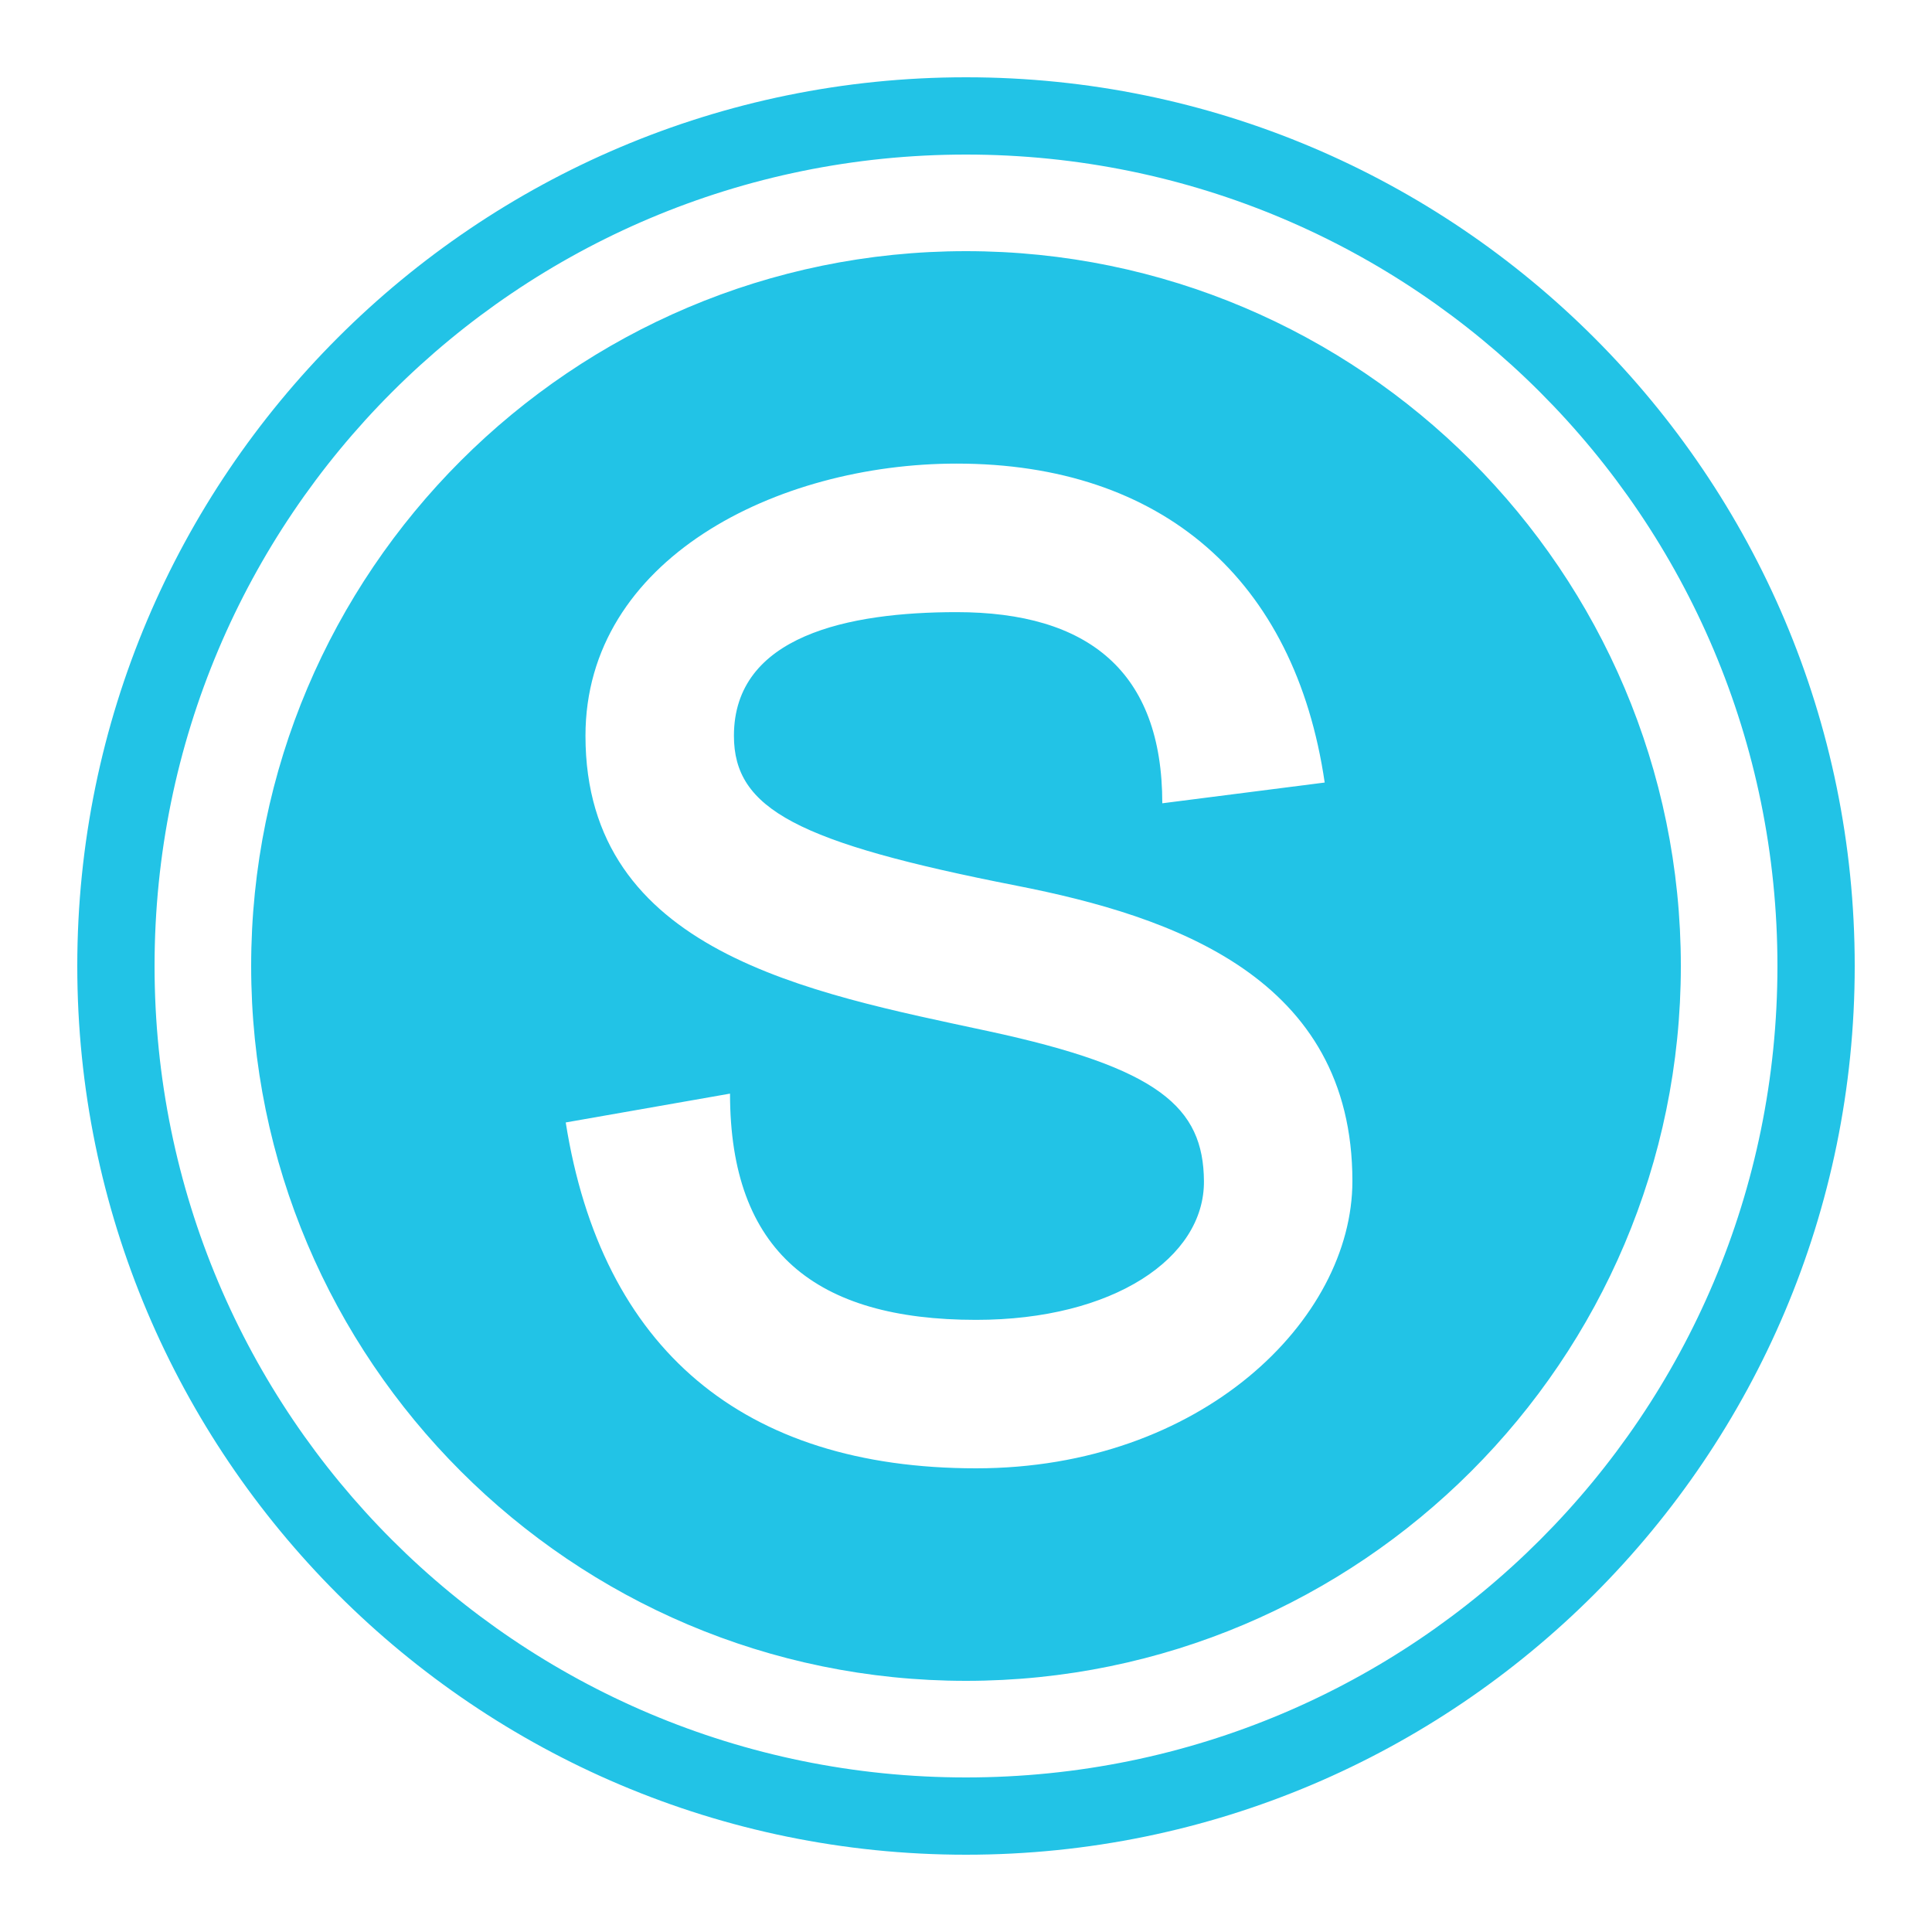 <svg fill="#22C3E6" xmlns="http://www.w3.org/2000/svg"  viewBox="0 0 50 50" width="50px" height="50px"><path d="M 25 2 C 12.309 2 2 12.309 2 25 C 2 37.691 12.309 48 25 48 C 37.691 48 48 37.691 48 25 C 48 12.309 37.691 2 25 2 z M 25 4 C 36.61 4 46 13.39 46 25 C 46 36.61 36.61 46 25 46 C 13.39 46 4 36.61 4 25 C 4 13.39 13.39 4 25 4 z M 25 6.5 C 14.799 6.5 6.5 14.799 6.5 25 C 6.5 35.201 14.799 43.5 25 43.5 C 35.201 43.5 43.5 35.201 43.5 25 C 43.5 14.799 35.201 6.5 25 6.5 z M 24.758 11.998 C 30.072 11.998 33.514 14.995 34.283 20.252 L 30.08 20.789 C 30.08 17.378 28.163 15.842 24.756 15.842 C 21.971 15.842 18.994 16.445 18.994 19.043 C 18.994 20.938 20.634 21.808 26.312 22.922 C 30.358 23.716 35 25.297 35 30.566 C 35 34.158 31.088 38 25.262 38 C 19.231 38 15.57 34.914 14.641 29.049 L 18.893 28.303 C 18.893 32.4 21.119 34.158 25.262 34.158 C 28.809 34.158 31.174 32.557 31.158 30.566 C 31.143 28.657 30.003 27.638 25.576 26.686 C 20.946 25.69 15.152 24.645 15.152 19.043 C 15.152 14.472 20.103 11.998 24.758 11.998 z"/></svg>